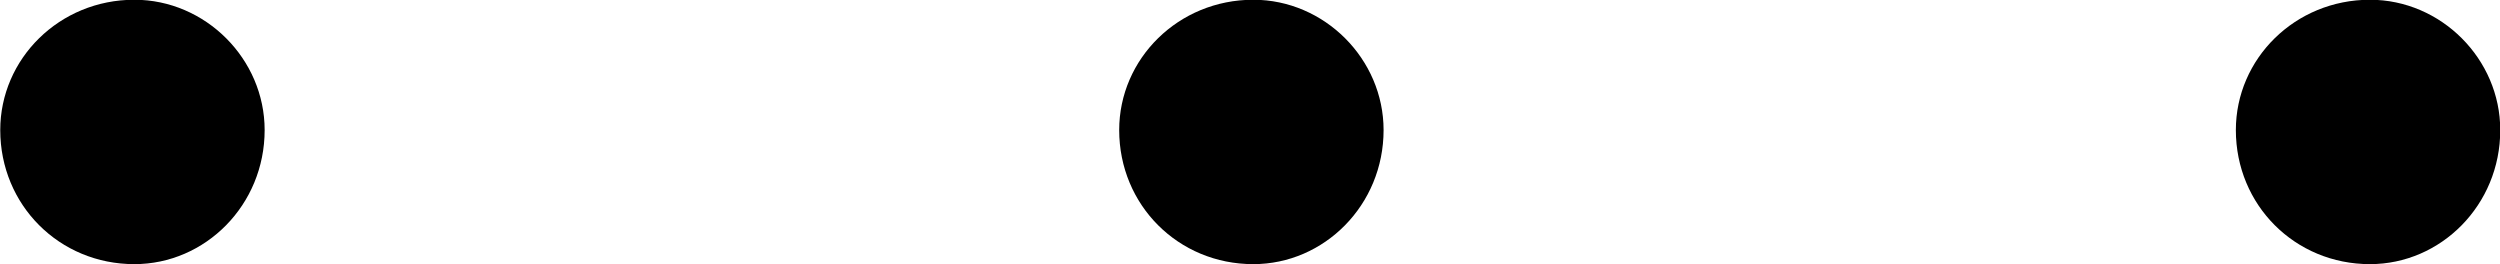 <?xml version="1.0" encoding="UTF-8"?>
<svg fill="#000000" version="1.1" viewBox="0 0 9.9 1.047" xmlns="http://www.w3.org/2000/svg" xmlns:xlink="http://www.w3.org/1999/xlink">
<defs>
<g id="a">
<path d="m1.906-2.5c0-0.281-0.234-0.516-0.516-0.516-0.297 0-0.531 0.234-0.531 0.516 0 0.297 0.234 0.531 0.531 0.531 0.281 0 0.516-0.234 0.516-0.531z"/>
</g>
</defs>
<g transform="translate(-149.57 -131.75)">
<use x="148.712" y="134.765" xlink:href="#a"/>
<use x="153.143" y="134.765" xlink:href="#a"/>
<use x="157.565" y="134.765" xlink:href="#a"/>
</g>
</svg>
